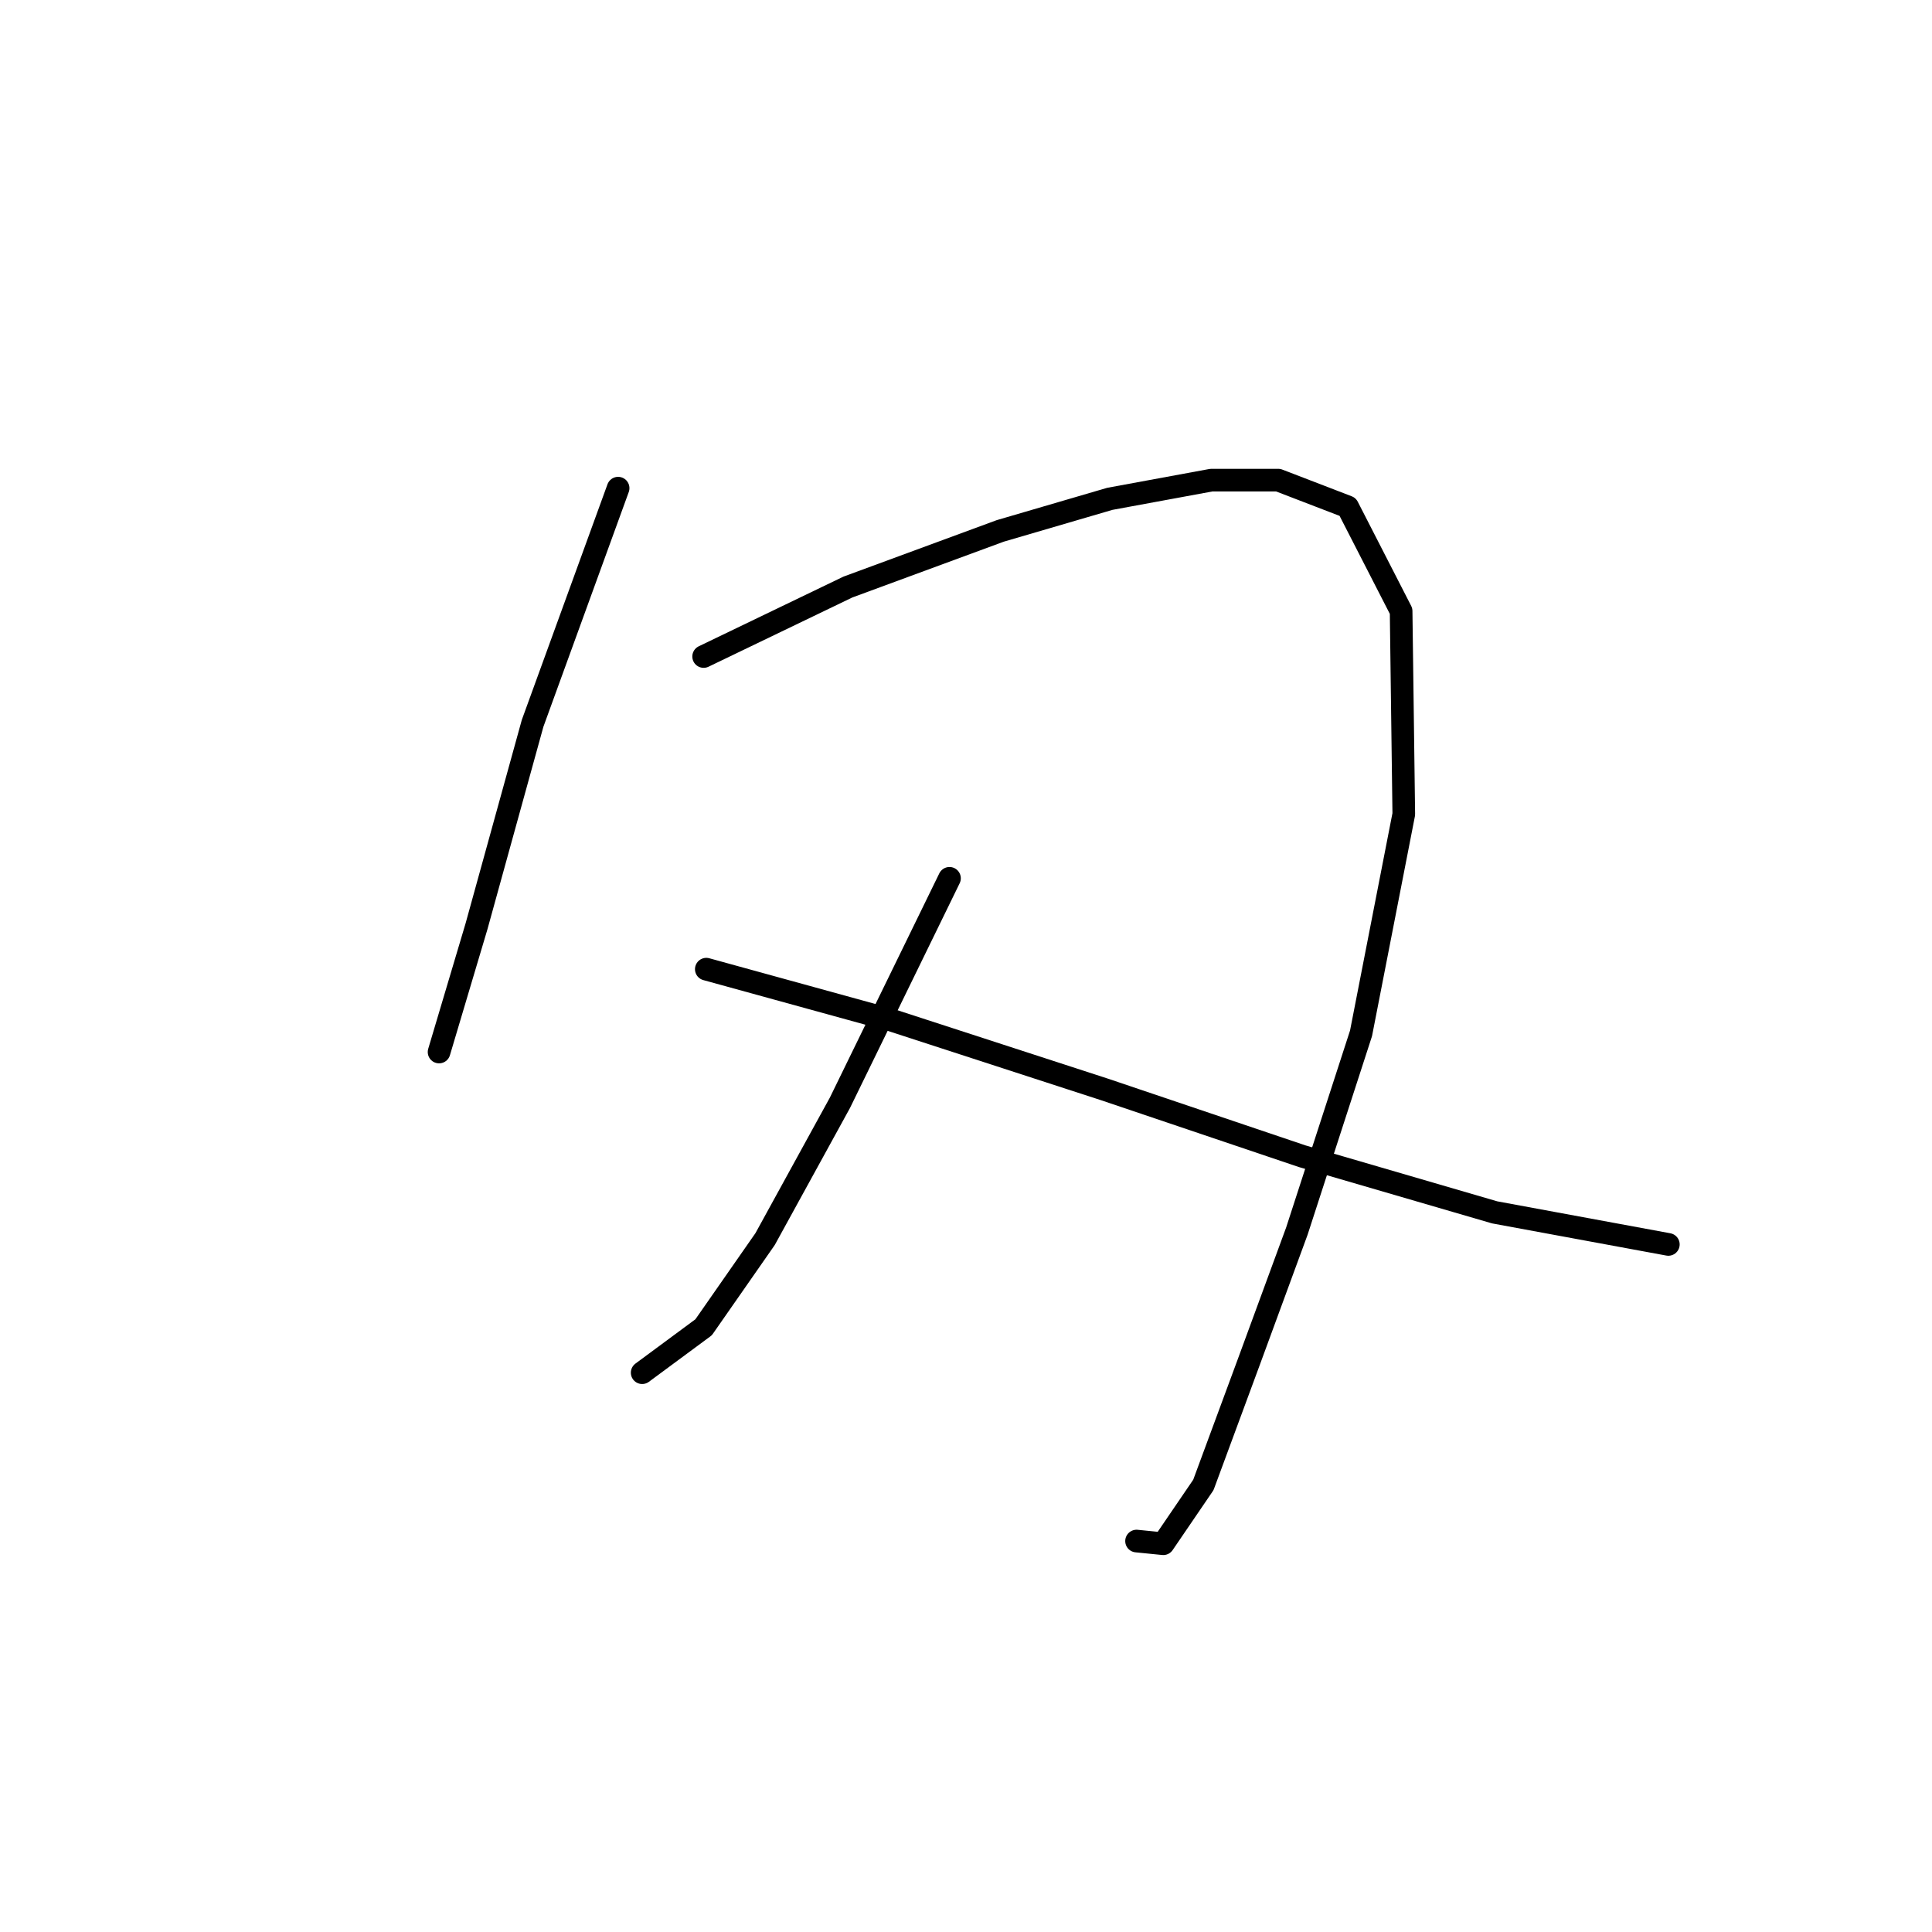 <?xml version="1.0" standalone="no"?>
    <svg width="256" height="256" xmlns="http://www.w3.org/2000/svg" version="1.1">
    <polyline stroke="black" stroke-width="3" stroke-linecap="round" fill="transparent" stroke-linejoin="round" points="81.904 64.683 70.573 95.843 63.137 122.755 58.179 139.398 58.179 139.398 " />
        <polyline stroke="black" stroke-width="3" stroke-linecap="round" fill="transparent" stroke-linejoin="round" points="93.235 86.991 112.357 77.784 132.54 70.348 147.058 66.099 160.514 63.62 169.367 63.62 178.573 67.161 185.655 80.971 186.009 107.883 180.344 136.919 171.845 163.122 165.472 180.473 159.452 196.762 154.14 204.552 150.599 204.198 150.599 204.198 " />
        <polyline stroke="black" stroke-width="3" stroke-linecap="round" fill="transparent" stroke-linejoin="round" points="125.812 116.381 111.294 146.126 101.38 164.185 93.235 175.87 85.091 181.89 85.091 181.89 " />
        <polyline stroke="black" stroke-width="3" stroke-linecap="round" fill="transparent" stroke-linejoin="round" points="93.589 128.421 118.022 135.148 146.35 144.355 172.554 153.208 198.049 160.644 221.065 164.893 221.065 164.893 " />
        </svg>